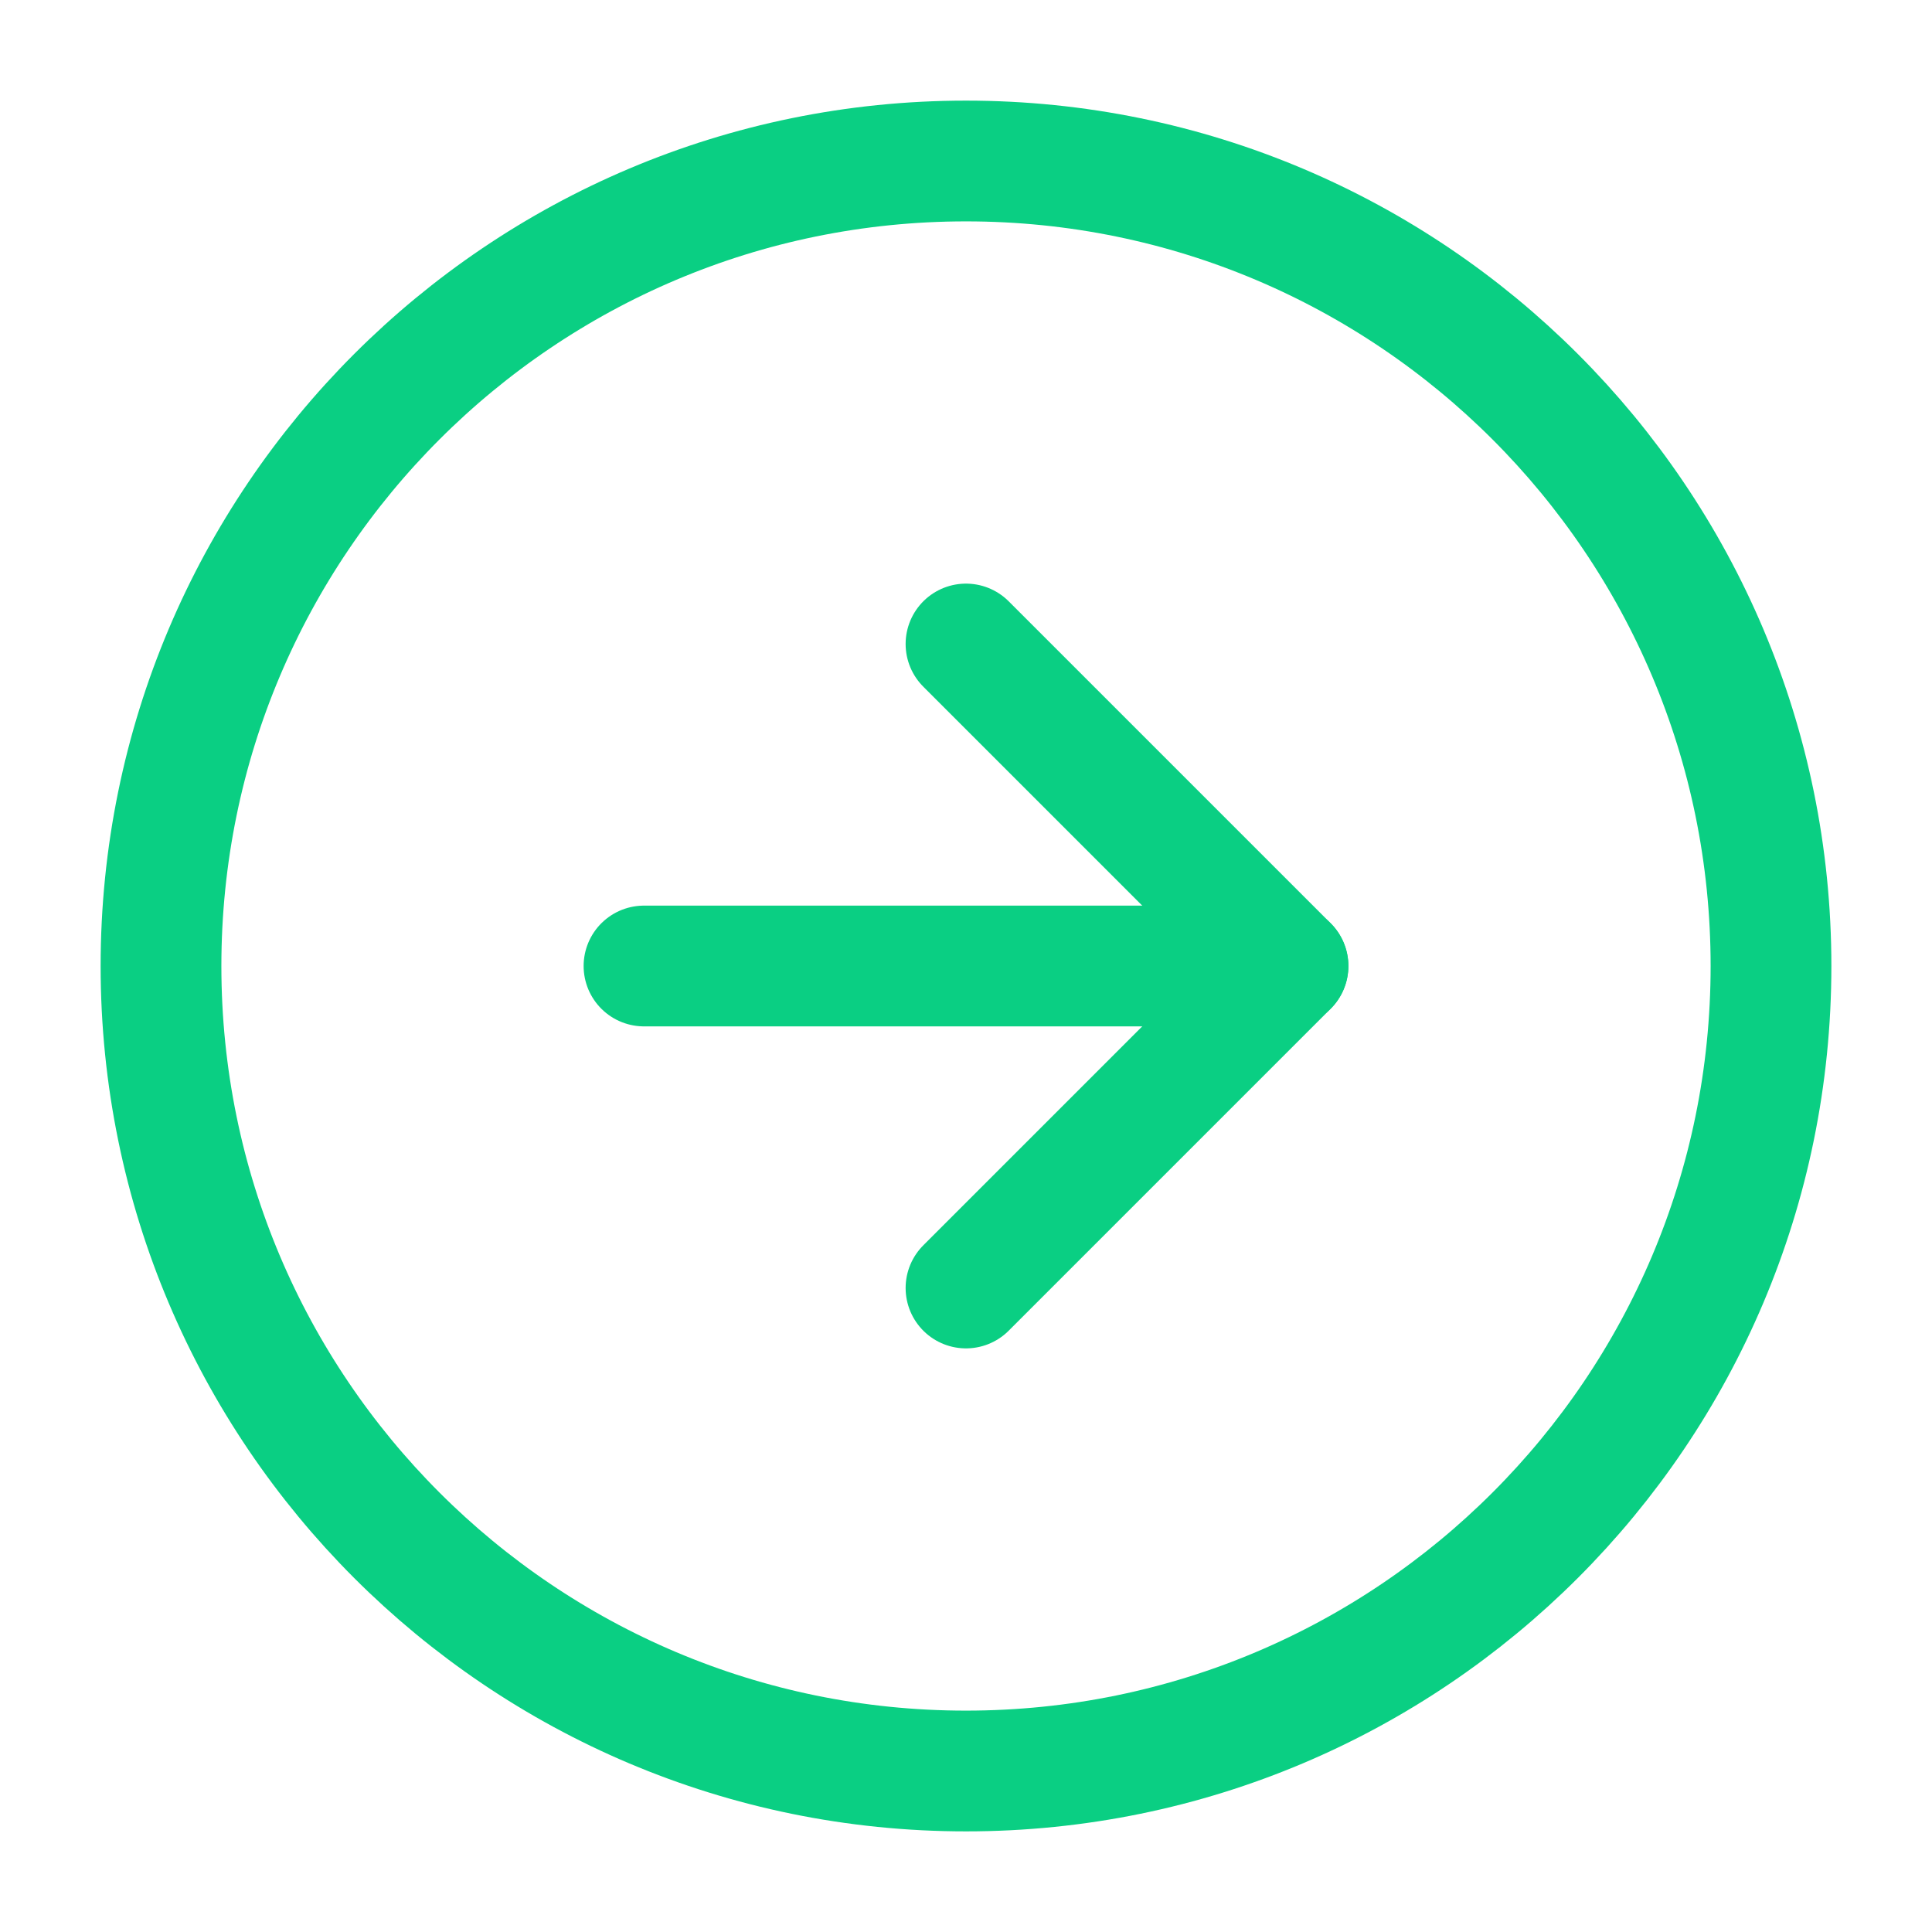 <svg width="24" height="24" viewBox="0 0 24 24" fill="none" xmlns="http://www.w3.org/2000/svg">
<path d="M12 22C17.523 22 22 17.523 22 12C22 6.477 17.523 2 12 2C6.477 2 2 6.477 2 12C2 17.523 6.477 22 12 22Z" stroke="#0ACF83" stroke-width="1.5" stroke-linecap="round" stroke-linejoin="round"/>
<path d="M12 16L16 12L12 8" stroke="#0ACF83" stroke-width="1.5" stroke-linecap="round" stroke-linejoin="round"/>
<path d="M8 12H16" stroke="#0ACF83" stroke-width="1.5" stroke-linecap="round" stroke-linejoin="round"/>
</svg>
